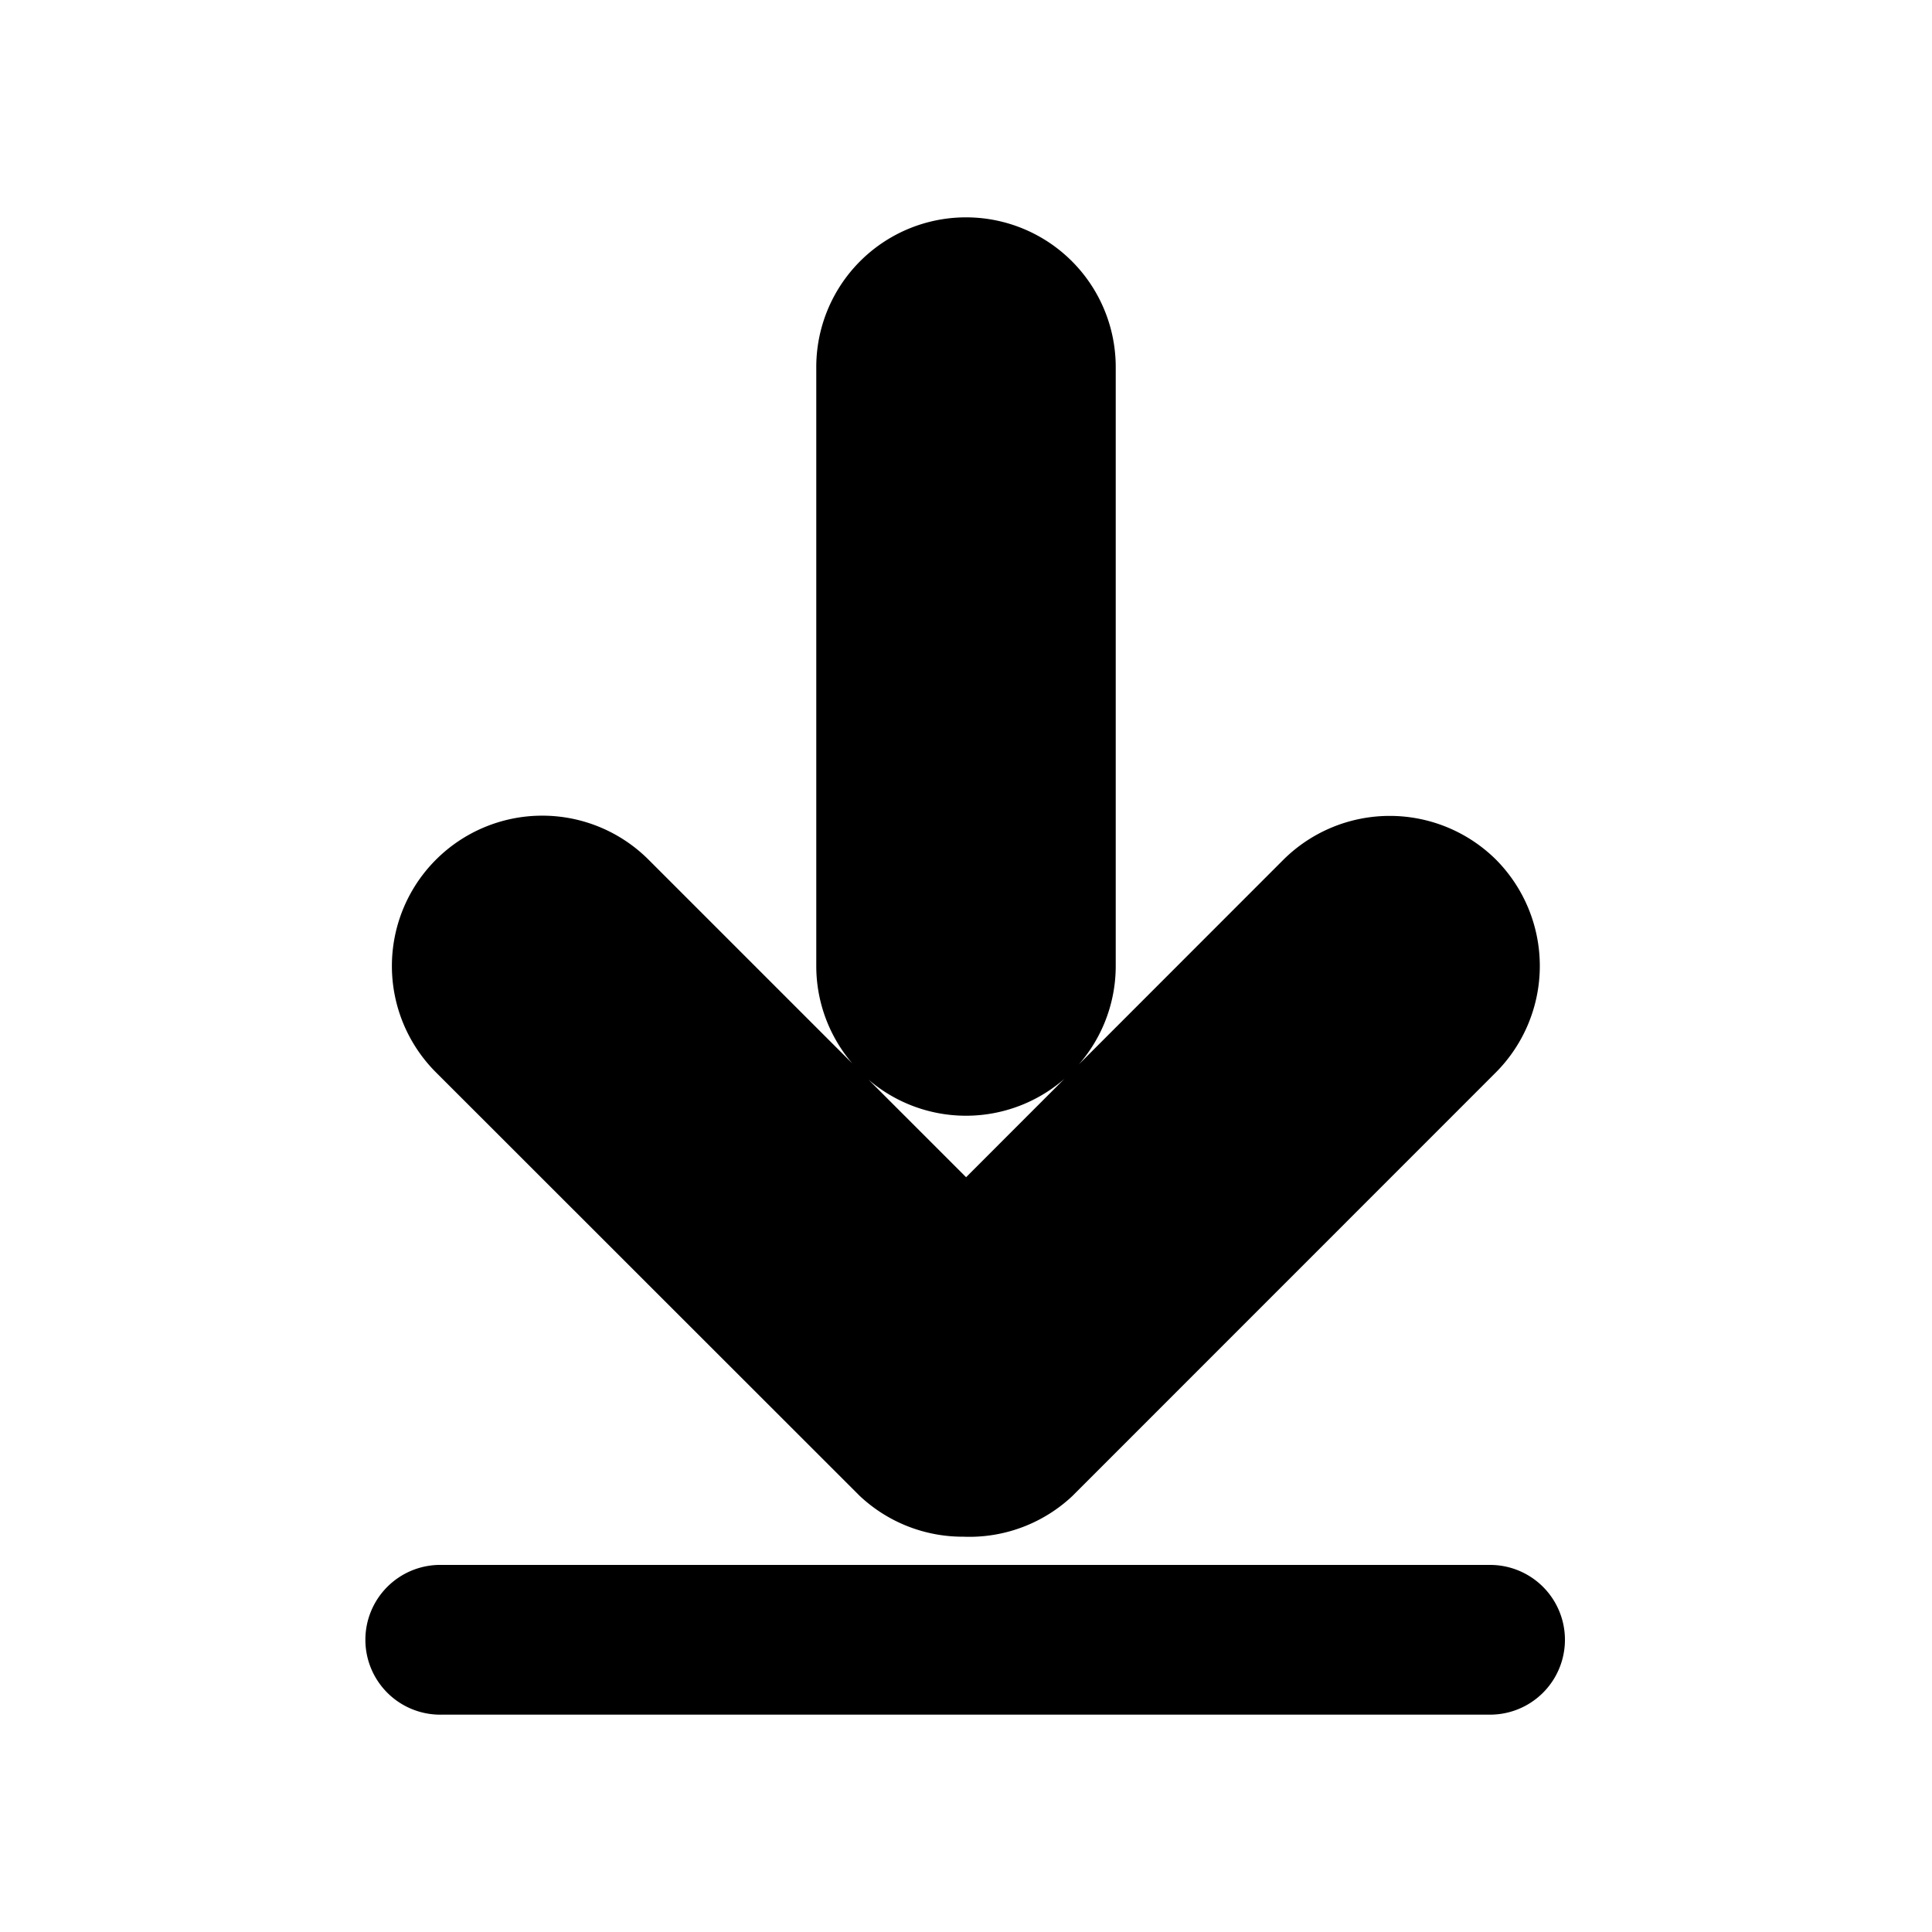 <svg id="Laag_1" data-name="Laag 1" xmlns="http://www.w3.org/2000/svg" viewBox="0 0 500 500">
  <title>arrow-bottom</title>
  <path id="icon_bottom_C" data-name="icon bottom C" d="M167.85,222.49L277.51,332.15a38.91,38.91,0,0,1-55,55L112.82,277.52A38.91,38.91,0,0,1,167.85,222.49Zm219.33,0a39.06,39.06,0,0,1,0,55L277.52,387.18a38.91,38.91,0,0,1-55-55L332.15,222.49A39.06,39.06,0,0,1,387.18,222.49ZM250,56.25A38.75,38.75,0,0,1,288.75,95V250a38.75,38.75,0,0,1-77.5,0V95A38.75,38.75,0,0,1,250,56.25ZM114.38,405H385.63a19.37,19.37,0,0,1,0,38.75H114.38A19.38,19.38,0,1,1,114.38,405Z"/>
</svg>
